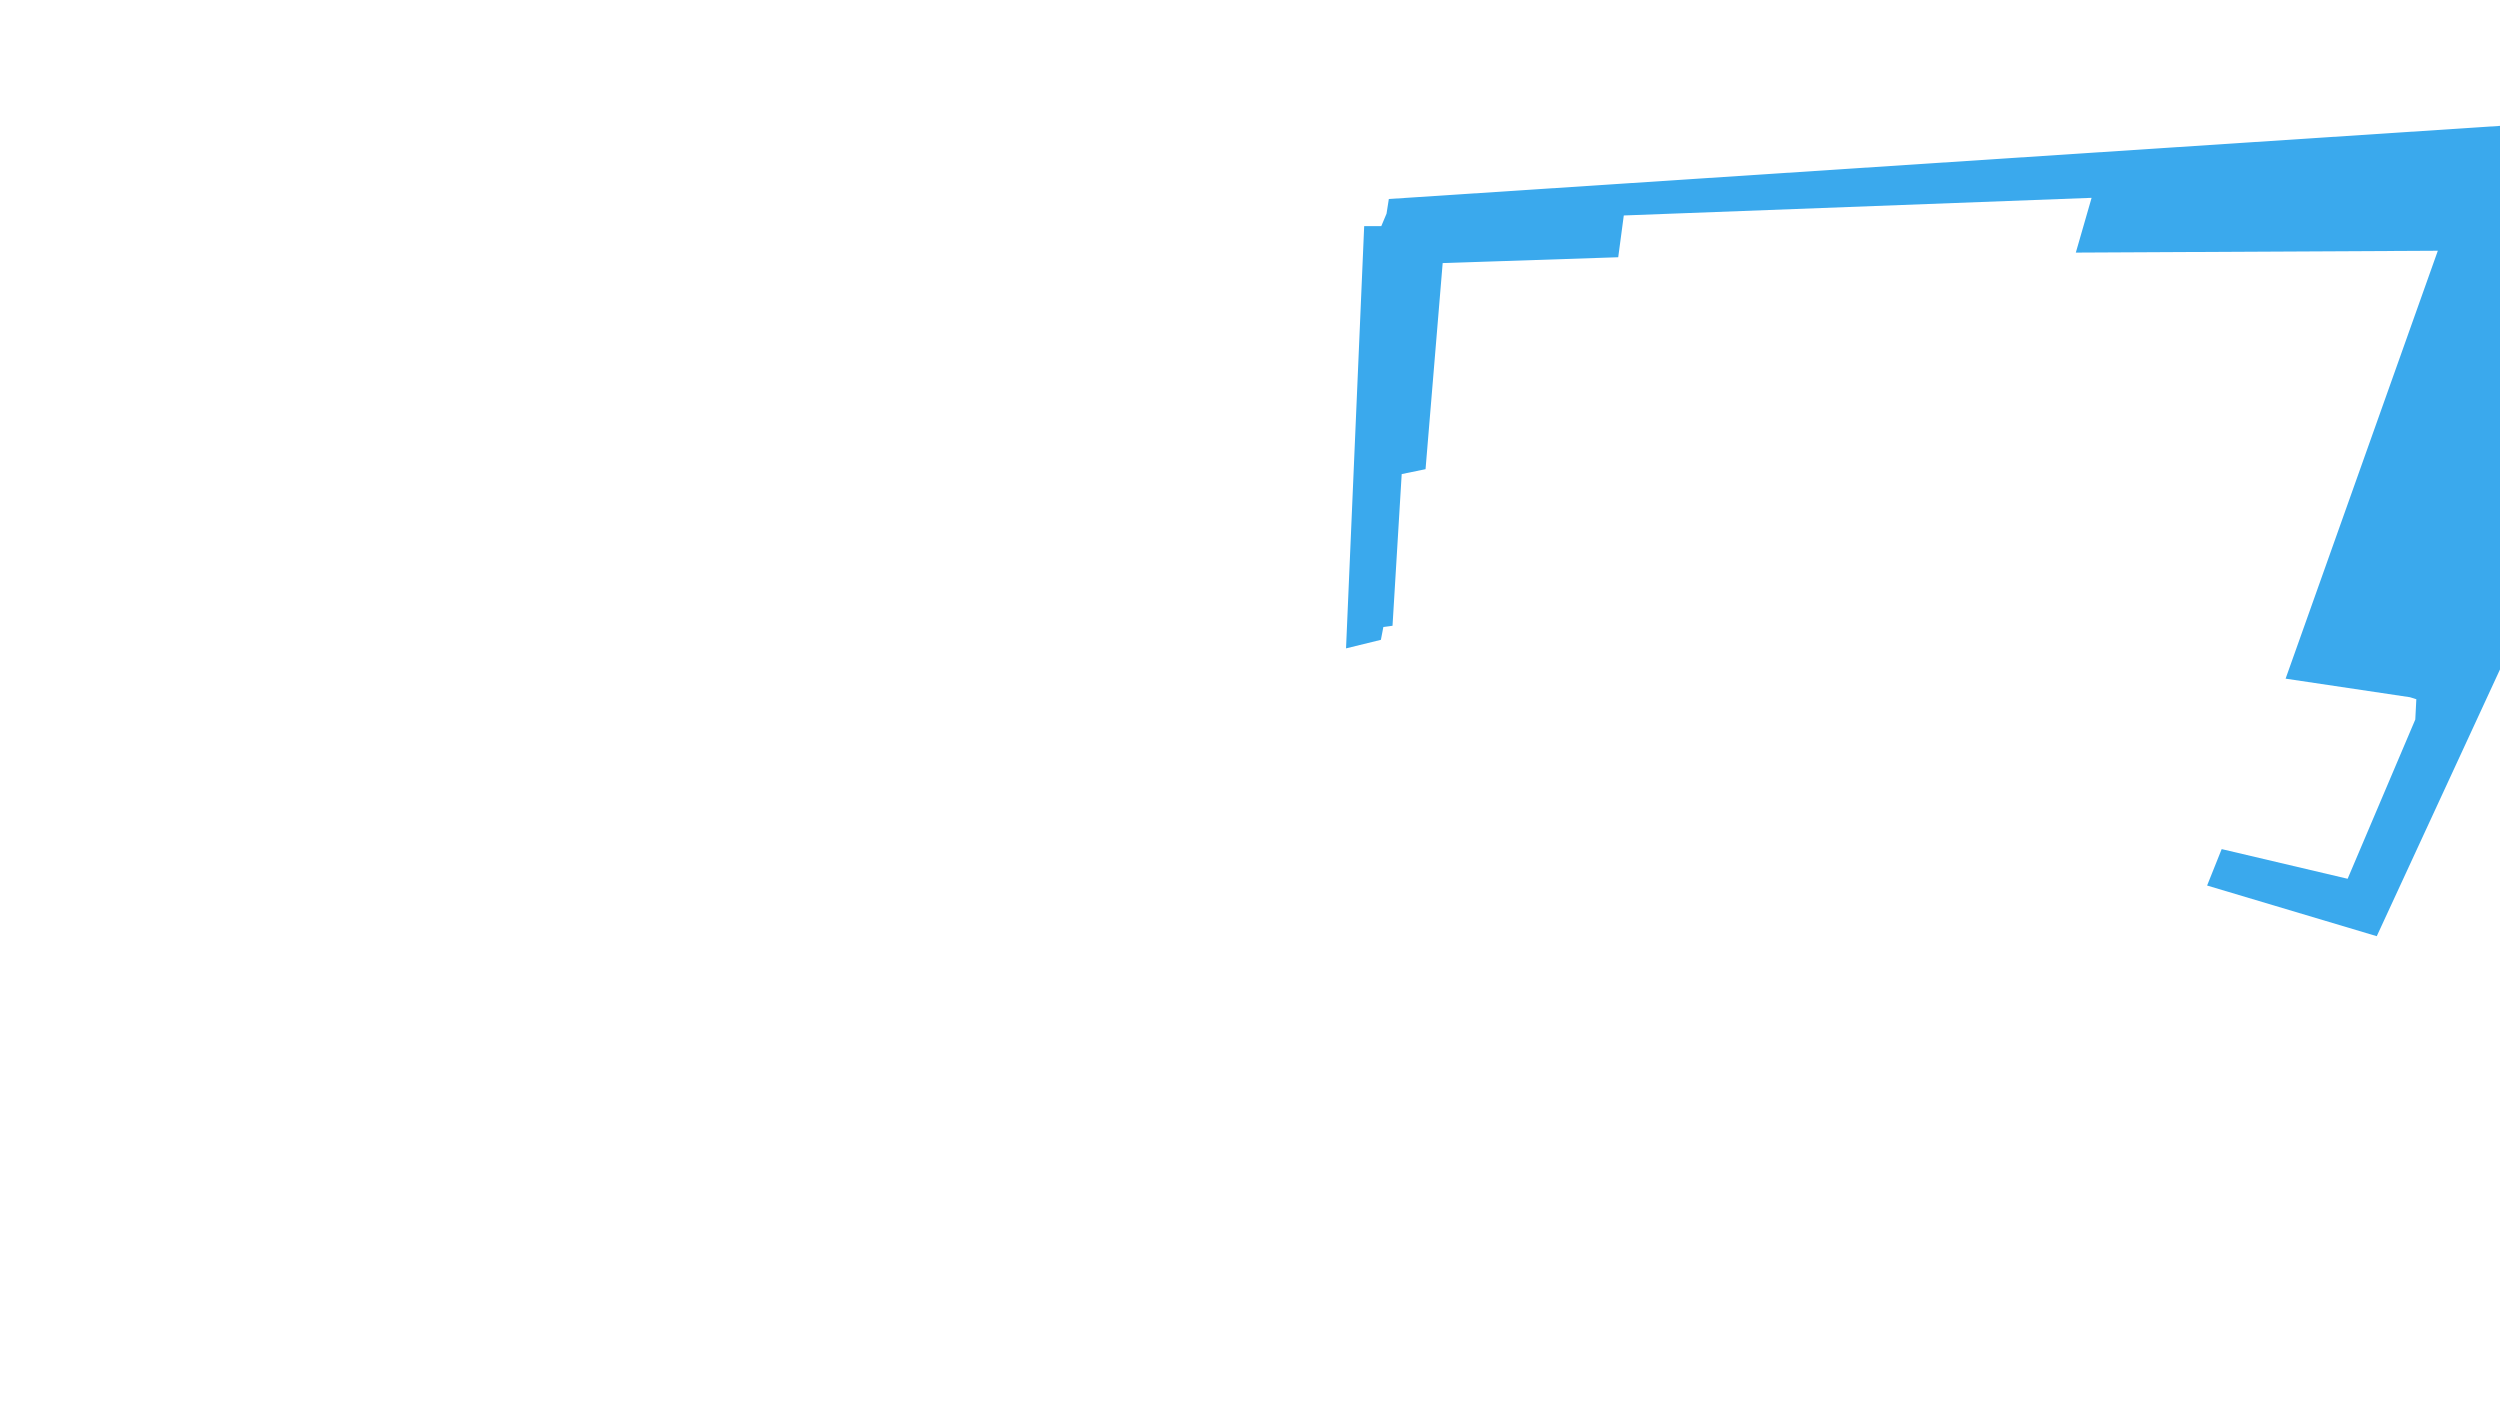 <?xml version="1.0" encoding="UTF-8"?>
<svg id="Layer_1" xmlns="http://www.w3.org/2000/svg" version="1.1" viewBox="0 0 1280 720">
  <!-- Generator: Adobe Illustrator 29.8.1, SVG Export Plug-In . SVG Version: 2.1.1 Build 2)  -->
  <defs>
    <style>
      .st0 {
        fill: #3aa9ed;
      }
    </style>
  </defs>
  <path class="st0" d="M1283.8,334.52l-66.9,144.81-86.86-25.94,7.46-18.65,64.49,15.19,34.64-81.54.53-10.39-3.25-1.02-63.68-9.51,77.94-219.09-185.35.95,8.08-28.04-239.52,9.03-2.85,21.39-89.88,2.98-8.77,105.53-12.21,2.51-4.7,77.66-4.69.62-1.26,6.58-17.85,4.38,9.29-216.19h8.76l2.69-6.4,1.17-7.49,572.38-37.67.34,270.3Z"/>
</svg>